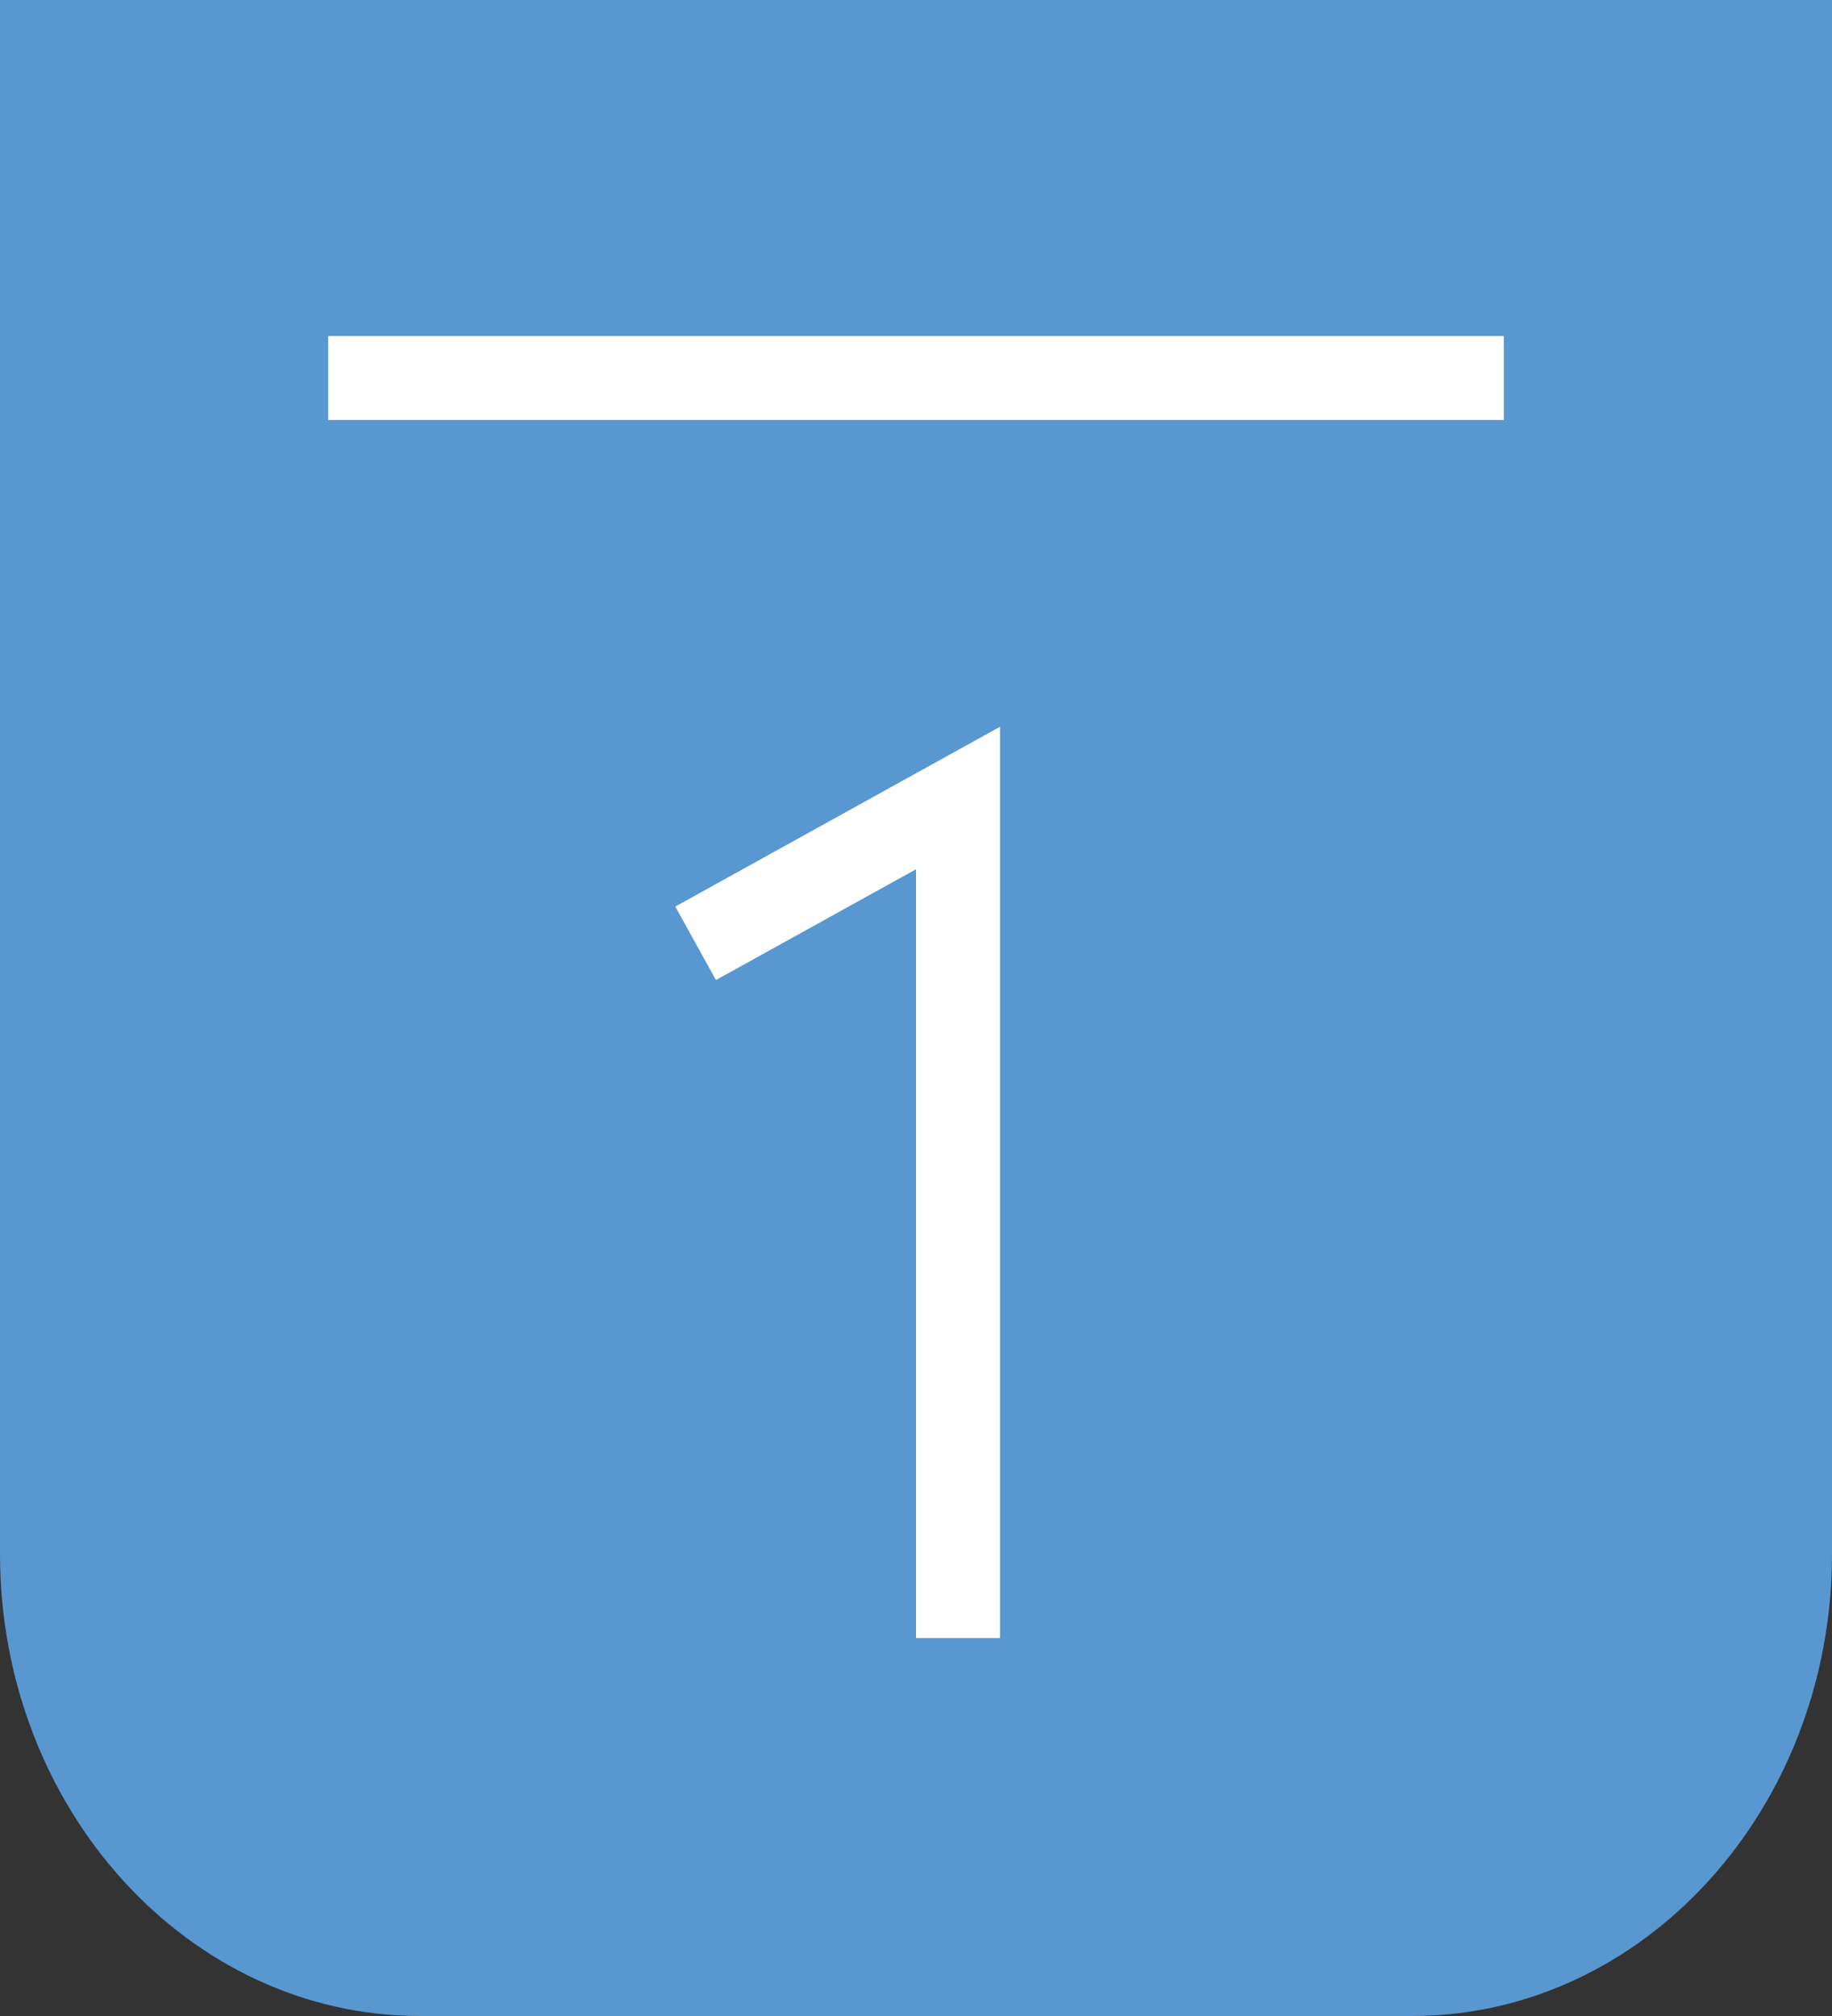 <?xml version="1.0" encoding="UTF-8"?>
<svg width="20px" height="22px" viewBox="0 0 20 22" version="1.1" xmlns="http://www.w3.org/2000/svg" xmlns:xlink="http://www.w3.org/1999/xlink">
    <rect x="0" y="0" width="20" height="22" fill="#333333" stroke="none"/>
    <!-- Generator: Sketch 51.1 (57501) - http://www.bohemiancoding.com/sketch -->
    <title>隐患级别ico</title>
    <desc>Created with Sketch.</desc>
    <defs>
        <polygon id="path-1" points="0 22 20 22 20 0 0 0"></polygon>
    </defs>
    <g id="中建" stroke="none" stroke-width="1" fill="none" fill-rule="evenodd">
        <g id="设备飞检-02-图标版" transform="translate(-20, -400)">
            <g id="隐患级别ico" transform="translate(20, 400)">
                <path d="M0,0 L0,16.958 C0,19.738 2.056,22 4.583,22 L15.417,22 C17.944,22 20,19.738 20,16.958 L20,0 L0,0 Z" id="Fill-1" fill="#5997D1"></path>
                <mask id="mask-2" fill="white">
                    <use xlink:href="#path-1"></use>
                </mask>
                <g id="Clip-4"></g>
                <polygon id="Fill-3" fill="#FFFFFF" mask="url(#mask-2)" points="3.583 4.583 16.417 4.583 16.417 3.667 3.583 3.667"></polygon>
                <polygon id="Fill-5" fill="#FFFFFF" mask="url(#mask-2)" points="7.816 10.695 10 9.486 10 17.875 10.917 17.875 10.917 7.931 7.372 9.893"></polygon>
            </g>
        </g>
    </g>
</svg>